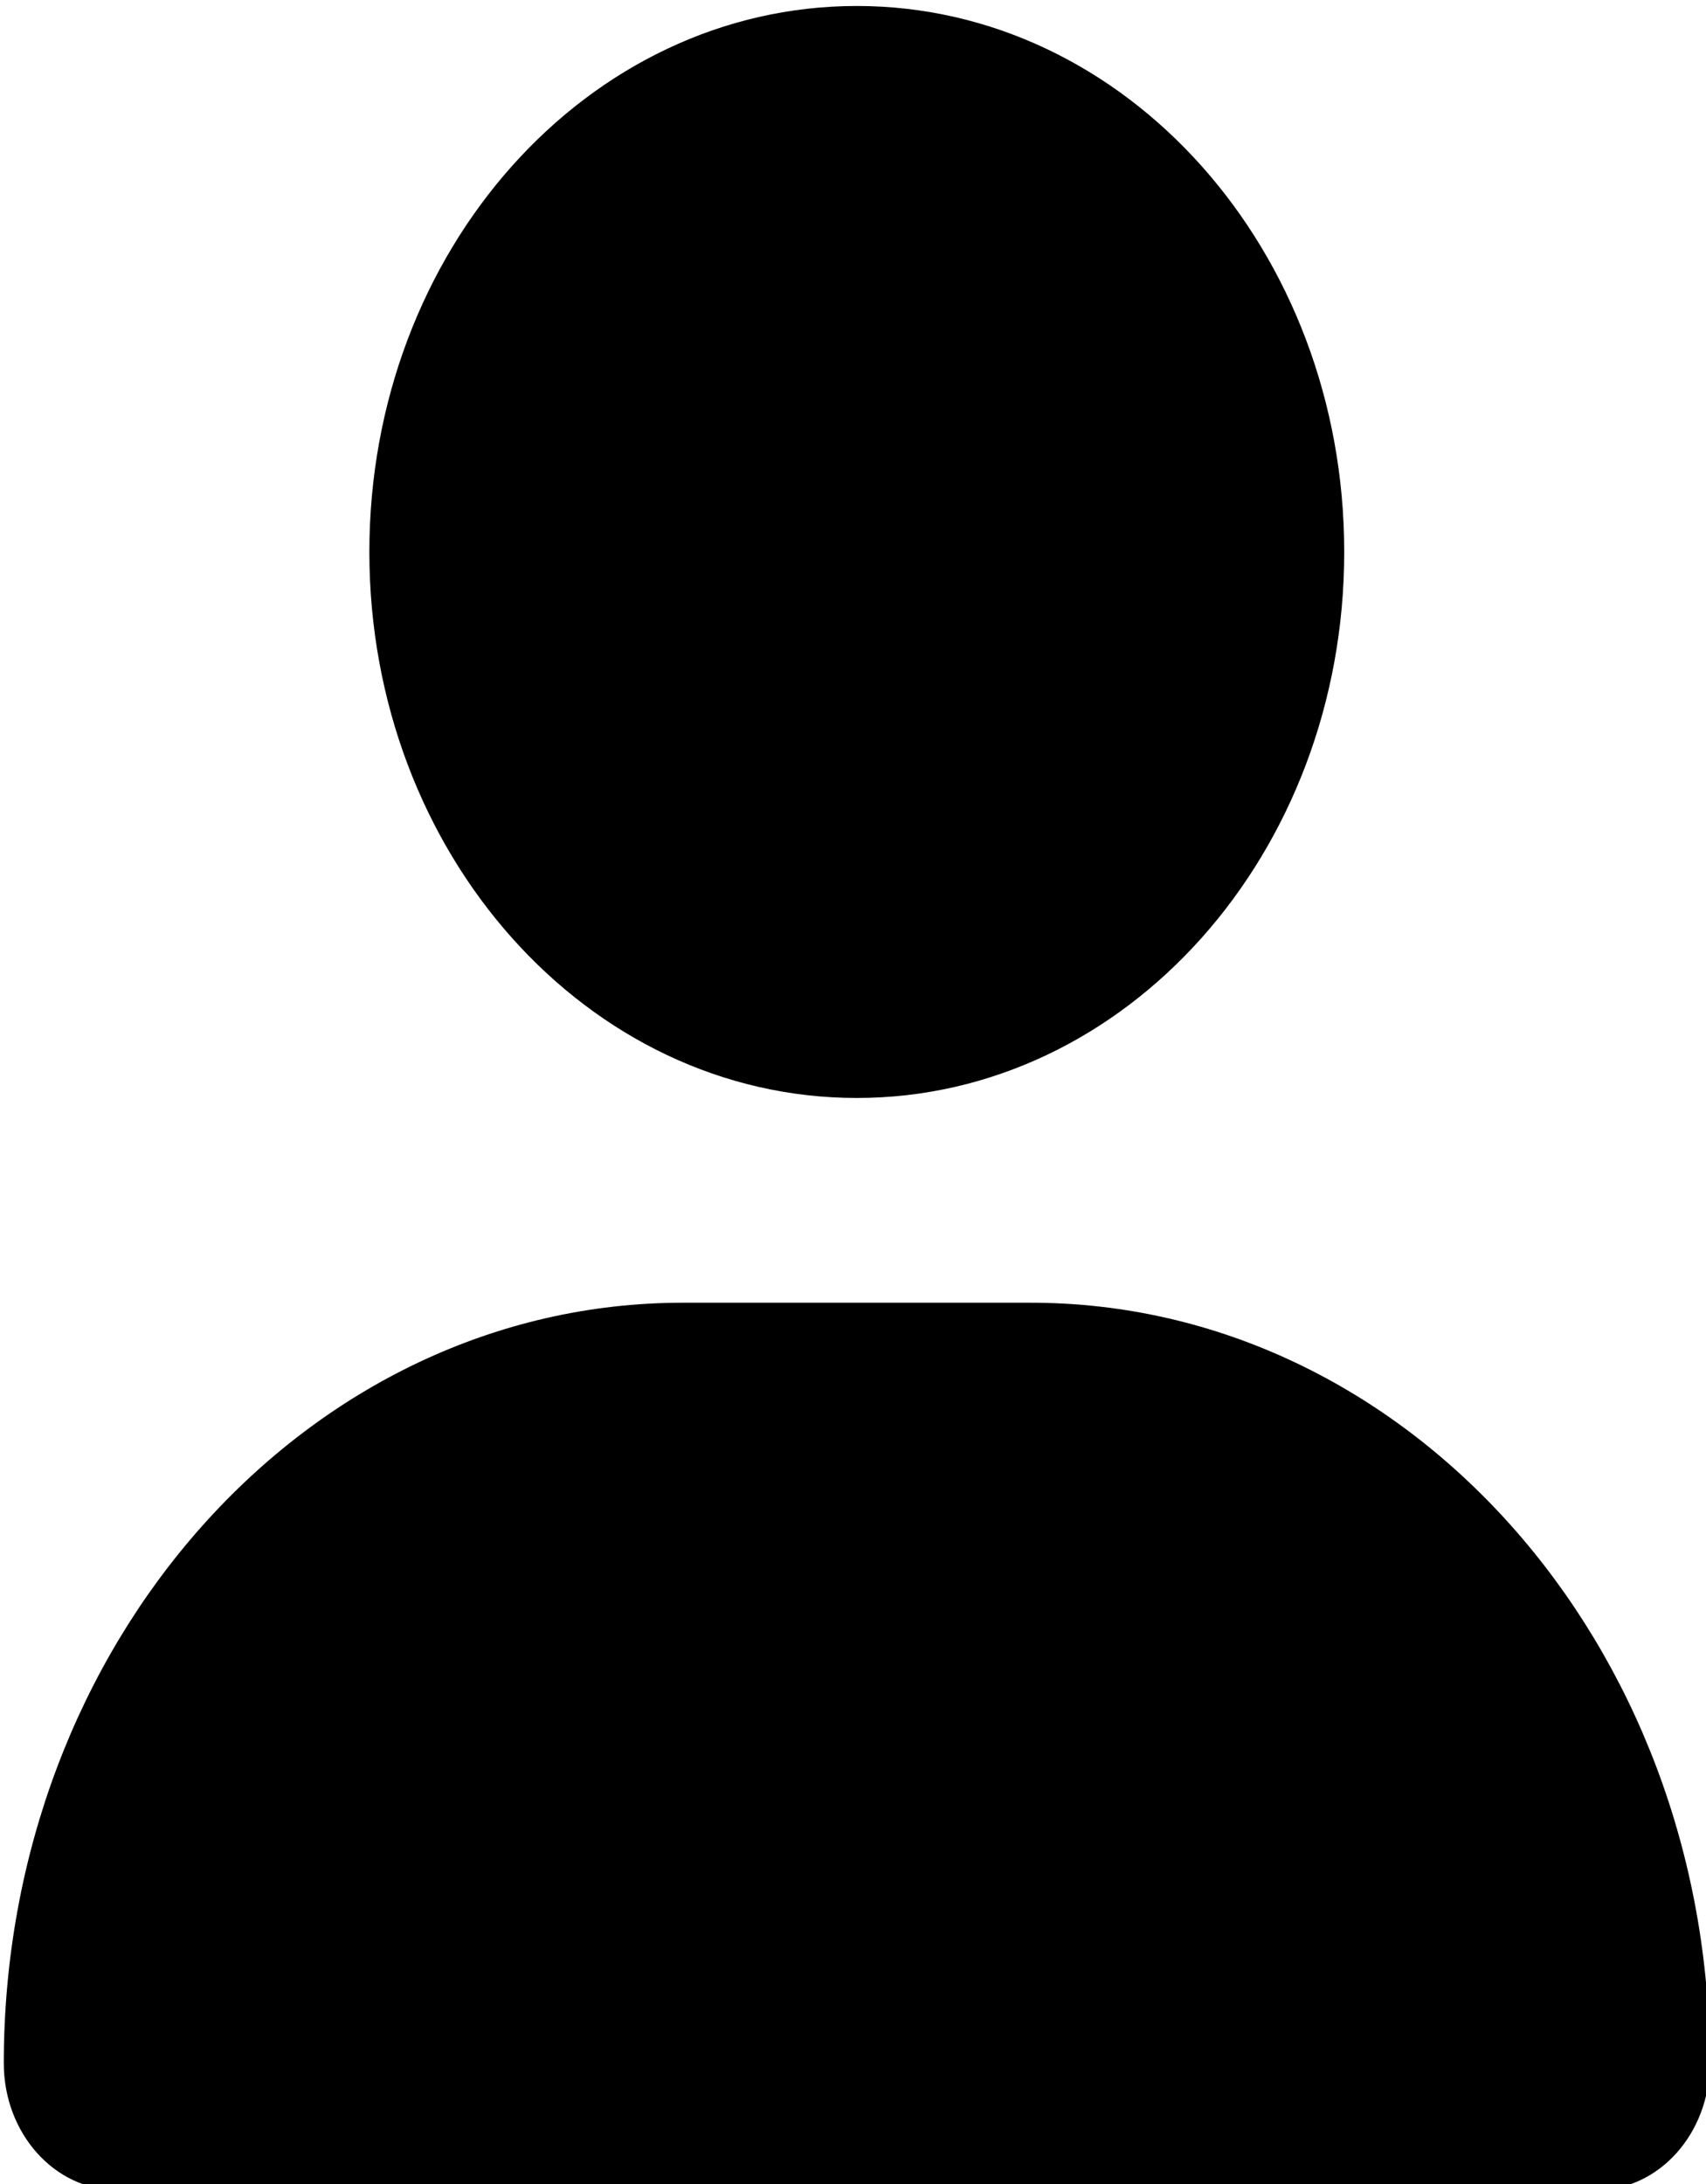<?xml version="1.0" encoding="UTF-8" standalone="no"?>
<svg
   version="1.1"
   viewBox="0 0 400 512"
   id="svg4"
   sodipodi:docname="user.svg"
   inkscape:version="1.1.2 (0a00cf5339, 2022-02-04)"
   width="400"
   height="512"
   xmlns:inkscape="http://www.inkscape.org/namespaces/inkscape"
   xmlns:sodipodi="http://sodipodi.sourceforge.net/DTD/sodipodi-0.dtd"
   xmlns="http://www.w3.org/2000/svg"
   xmlns:svg="http://www.w3.org/2000/svg">
  <defs
     id="defs8" />
  <sodipodi:namedview
     id="namedview6"
     pagecolor="#ffffff"
     bordercolor="#666666"
     borderopacity="1.0"
     inkscape:pageshadow="2"
     inkscape:pageopacity="0.0"
     inkscape:pagecheckerboard="0"
     showgrid="false"
     inkscape:zoom="1.2578125"
     inkscape:cx="149.06832"
     inkscape:cy="219.42857"
     inkscape:window-width="1920"
     inkscape:window-height="991"
     inkscape:window-x="0"
     inkscape:window-y="0"
     inkscape:window-maximized="1"
     inkscape:current-layer="svg4"
     fit-margin-top="0"
     fit-margin-left="0"
     fit-margin-right="0"
     fit-margin-bottom="0" />
  <path
     d="m 200.89,257.402 c 63.125,0 114.286,-57.3 114.286,-128 0,-70.7 -51.161,-128 -114.286,-128 -63.125,0 -114.286,57.3 -114.286,128 0,70.7 51.161,128 114.286,128 z m -40.804,48 c -87.946,0 -159.196,79.8 -159.196,178.3 0,16.4 11.875,29.7 26.518,29.7 H 374.373 c 14.643,0 26.518,-13.3 26.518,-29.7 0,-98.5 -71.25,-178.3 -159.196,-178.3 z"
     id="path2"
     style="stroke-width:0.945" />
</svg>
